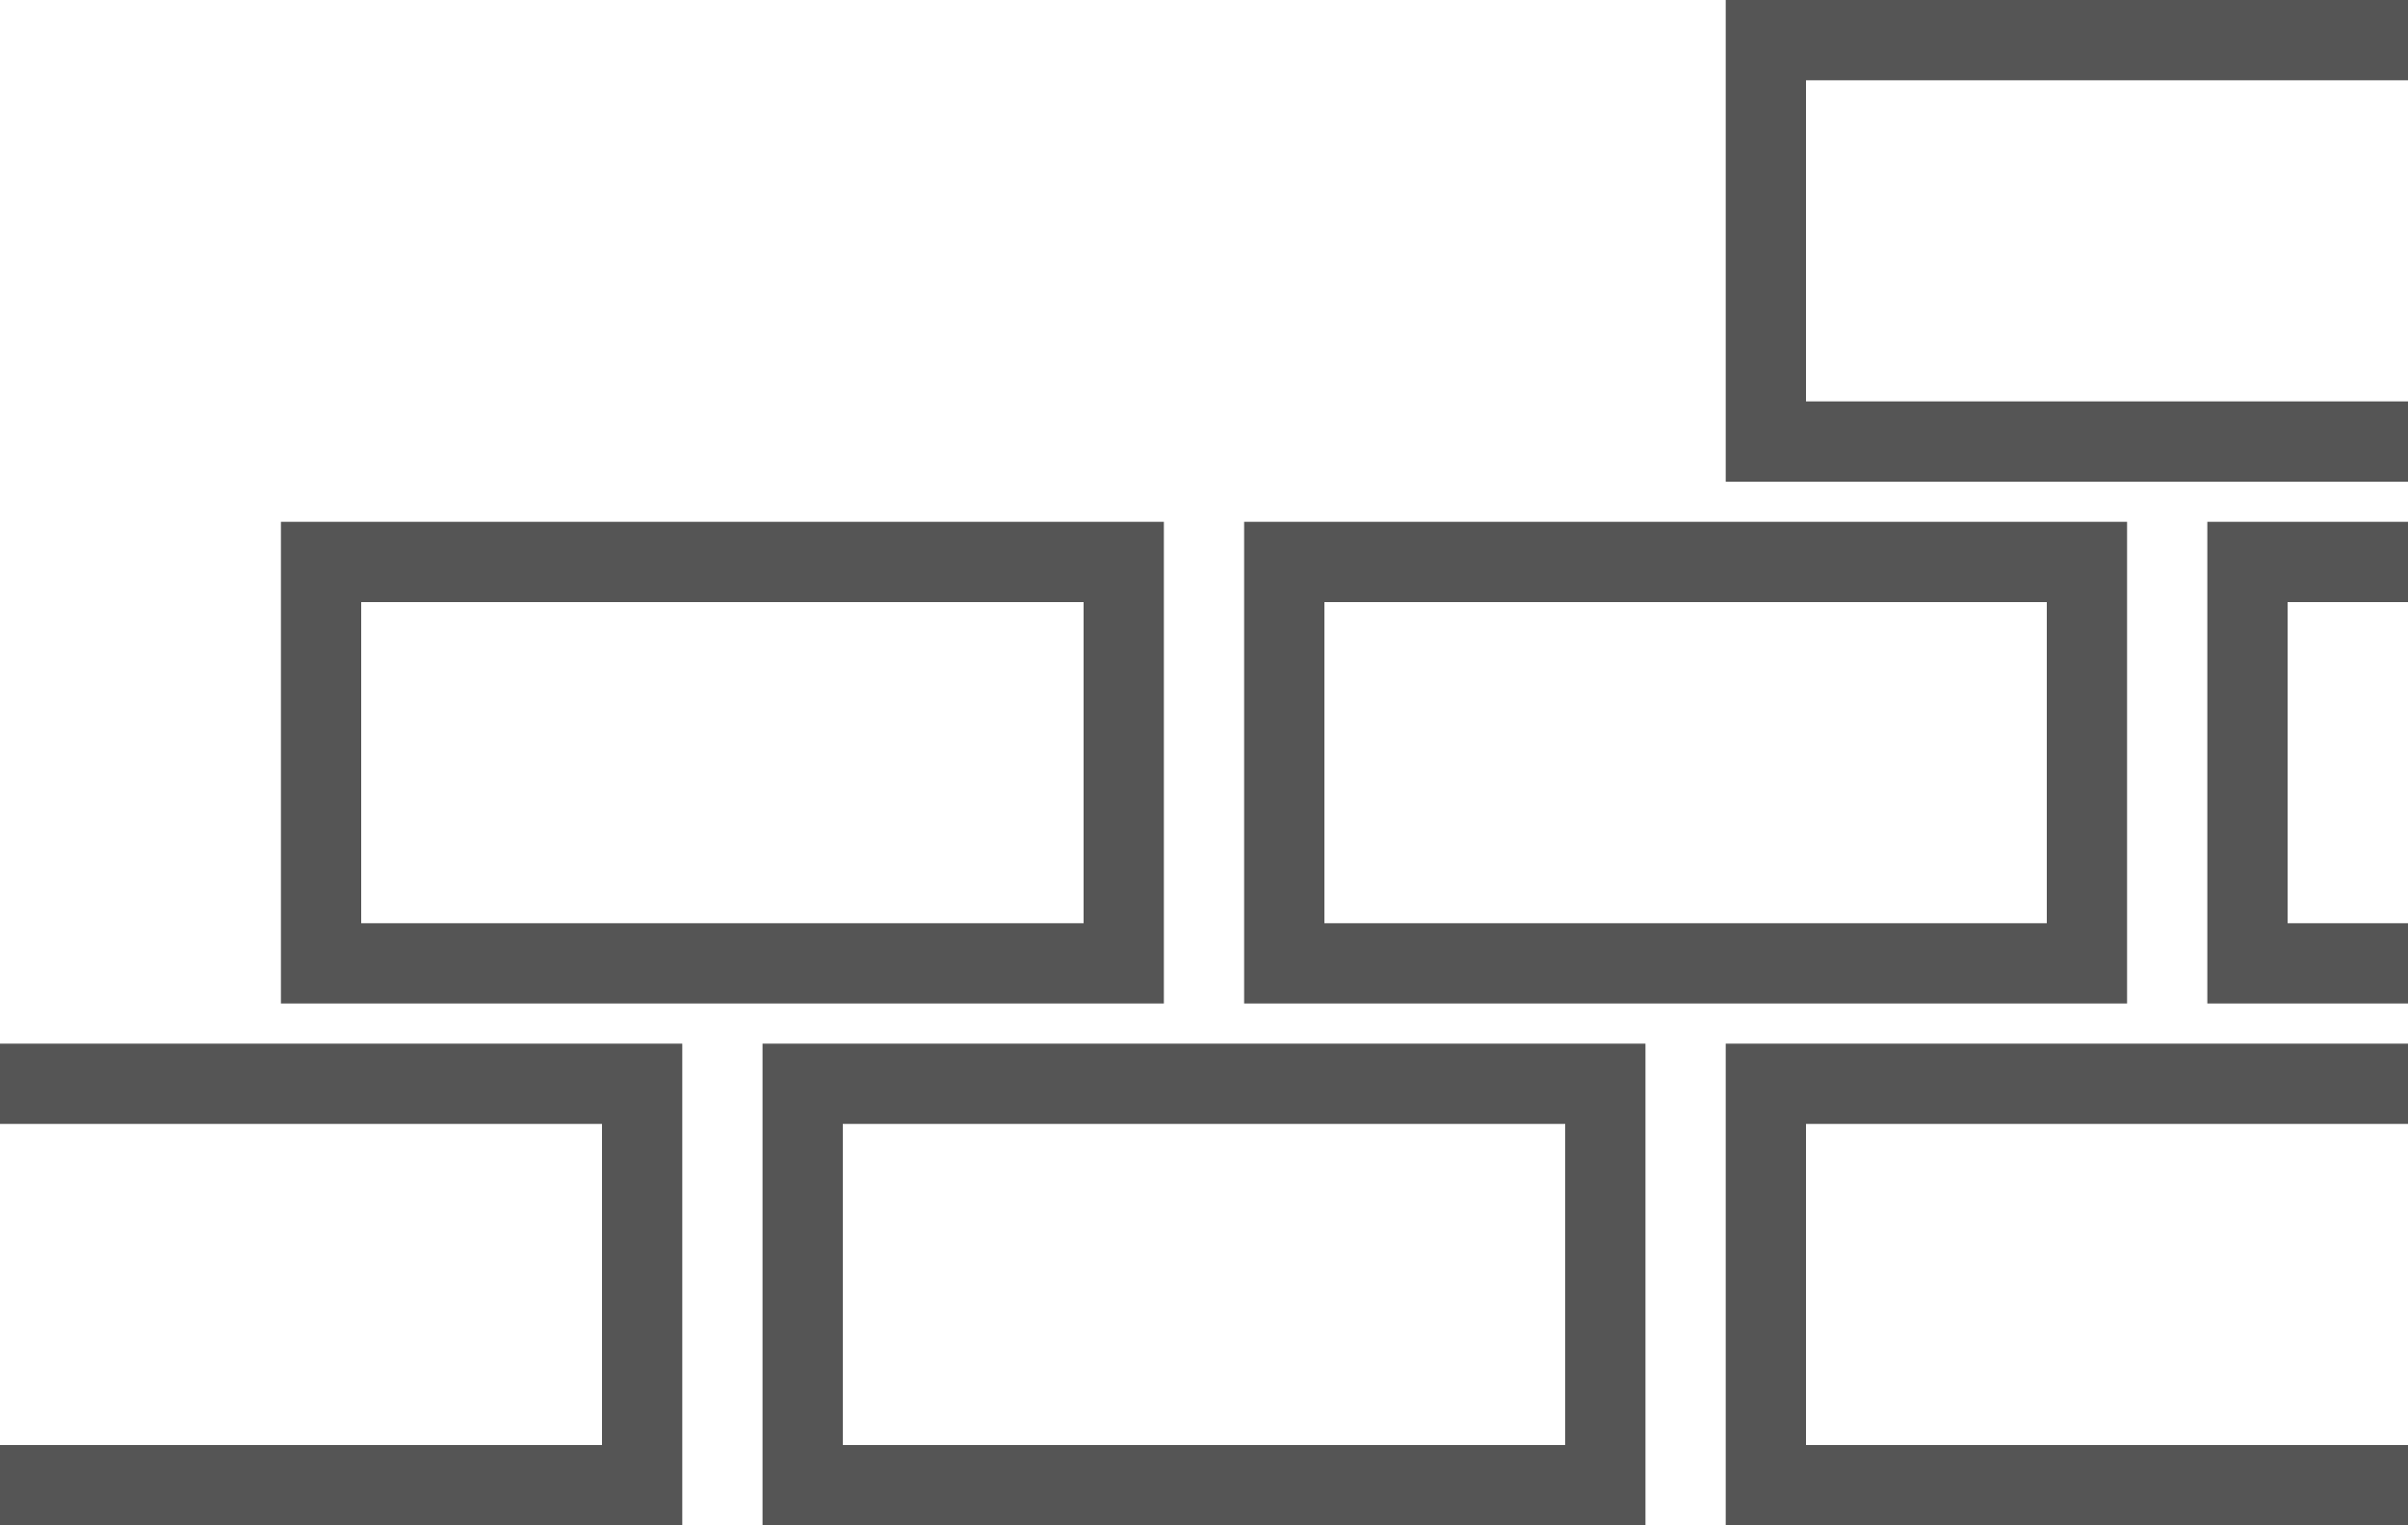<svg version="1" id="Layer_1" xmlns="http://www.w3.org/2000/svg" xmlns:xlink="http://www.w3.org/1999/xlink" viewBox="0 0 60 38"><style>.st0{clip-path:url(#SVGID_2_);fill:none;stroke:#555;stroke-width:2;stroke-miterlimit:10}</style><defs><path id="SVGID_1_" d="M0 0h60v38H0z"/></defs><clipPath id="SVGID_2_"><use xlink:href="#SVGID_1_" overflow="visible"/></clipPath><path class="st0" d="M44 27h20v10H44zM44 1h20v10H44zM20 27h20v10H20zM-4 27h20v10H-4zM32 14h20v10H32zM56 14h20v10H56zM8 14h20v10H8z"/></svg>